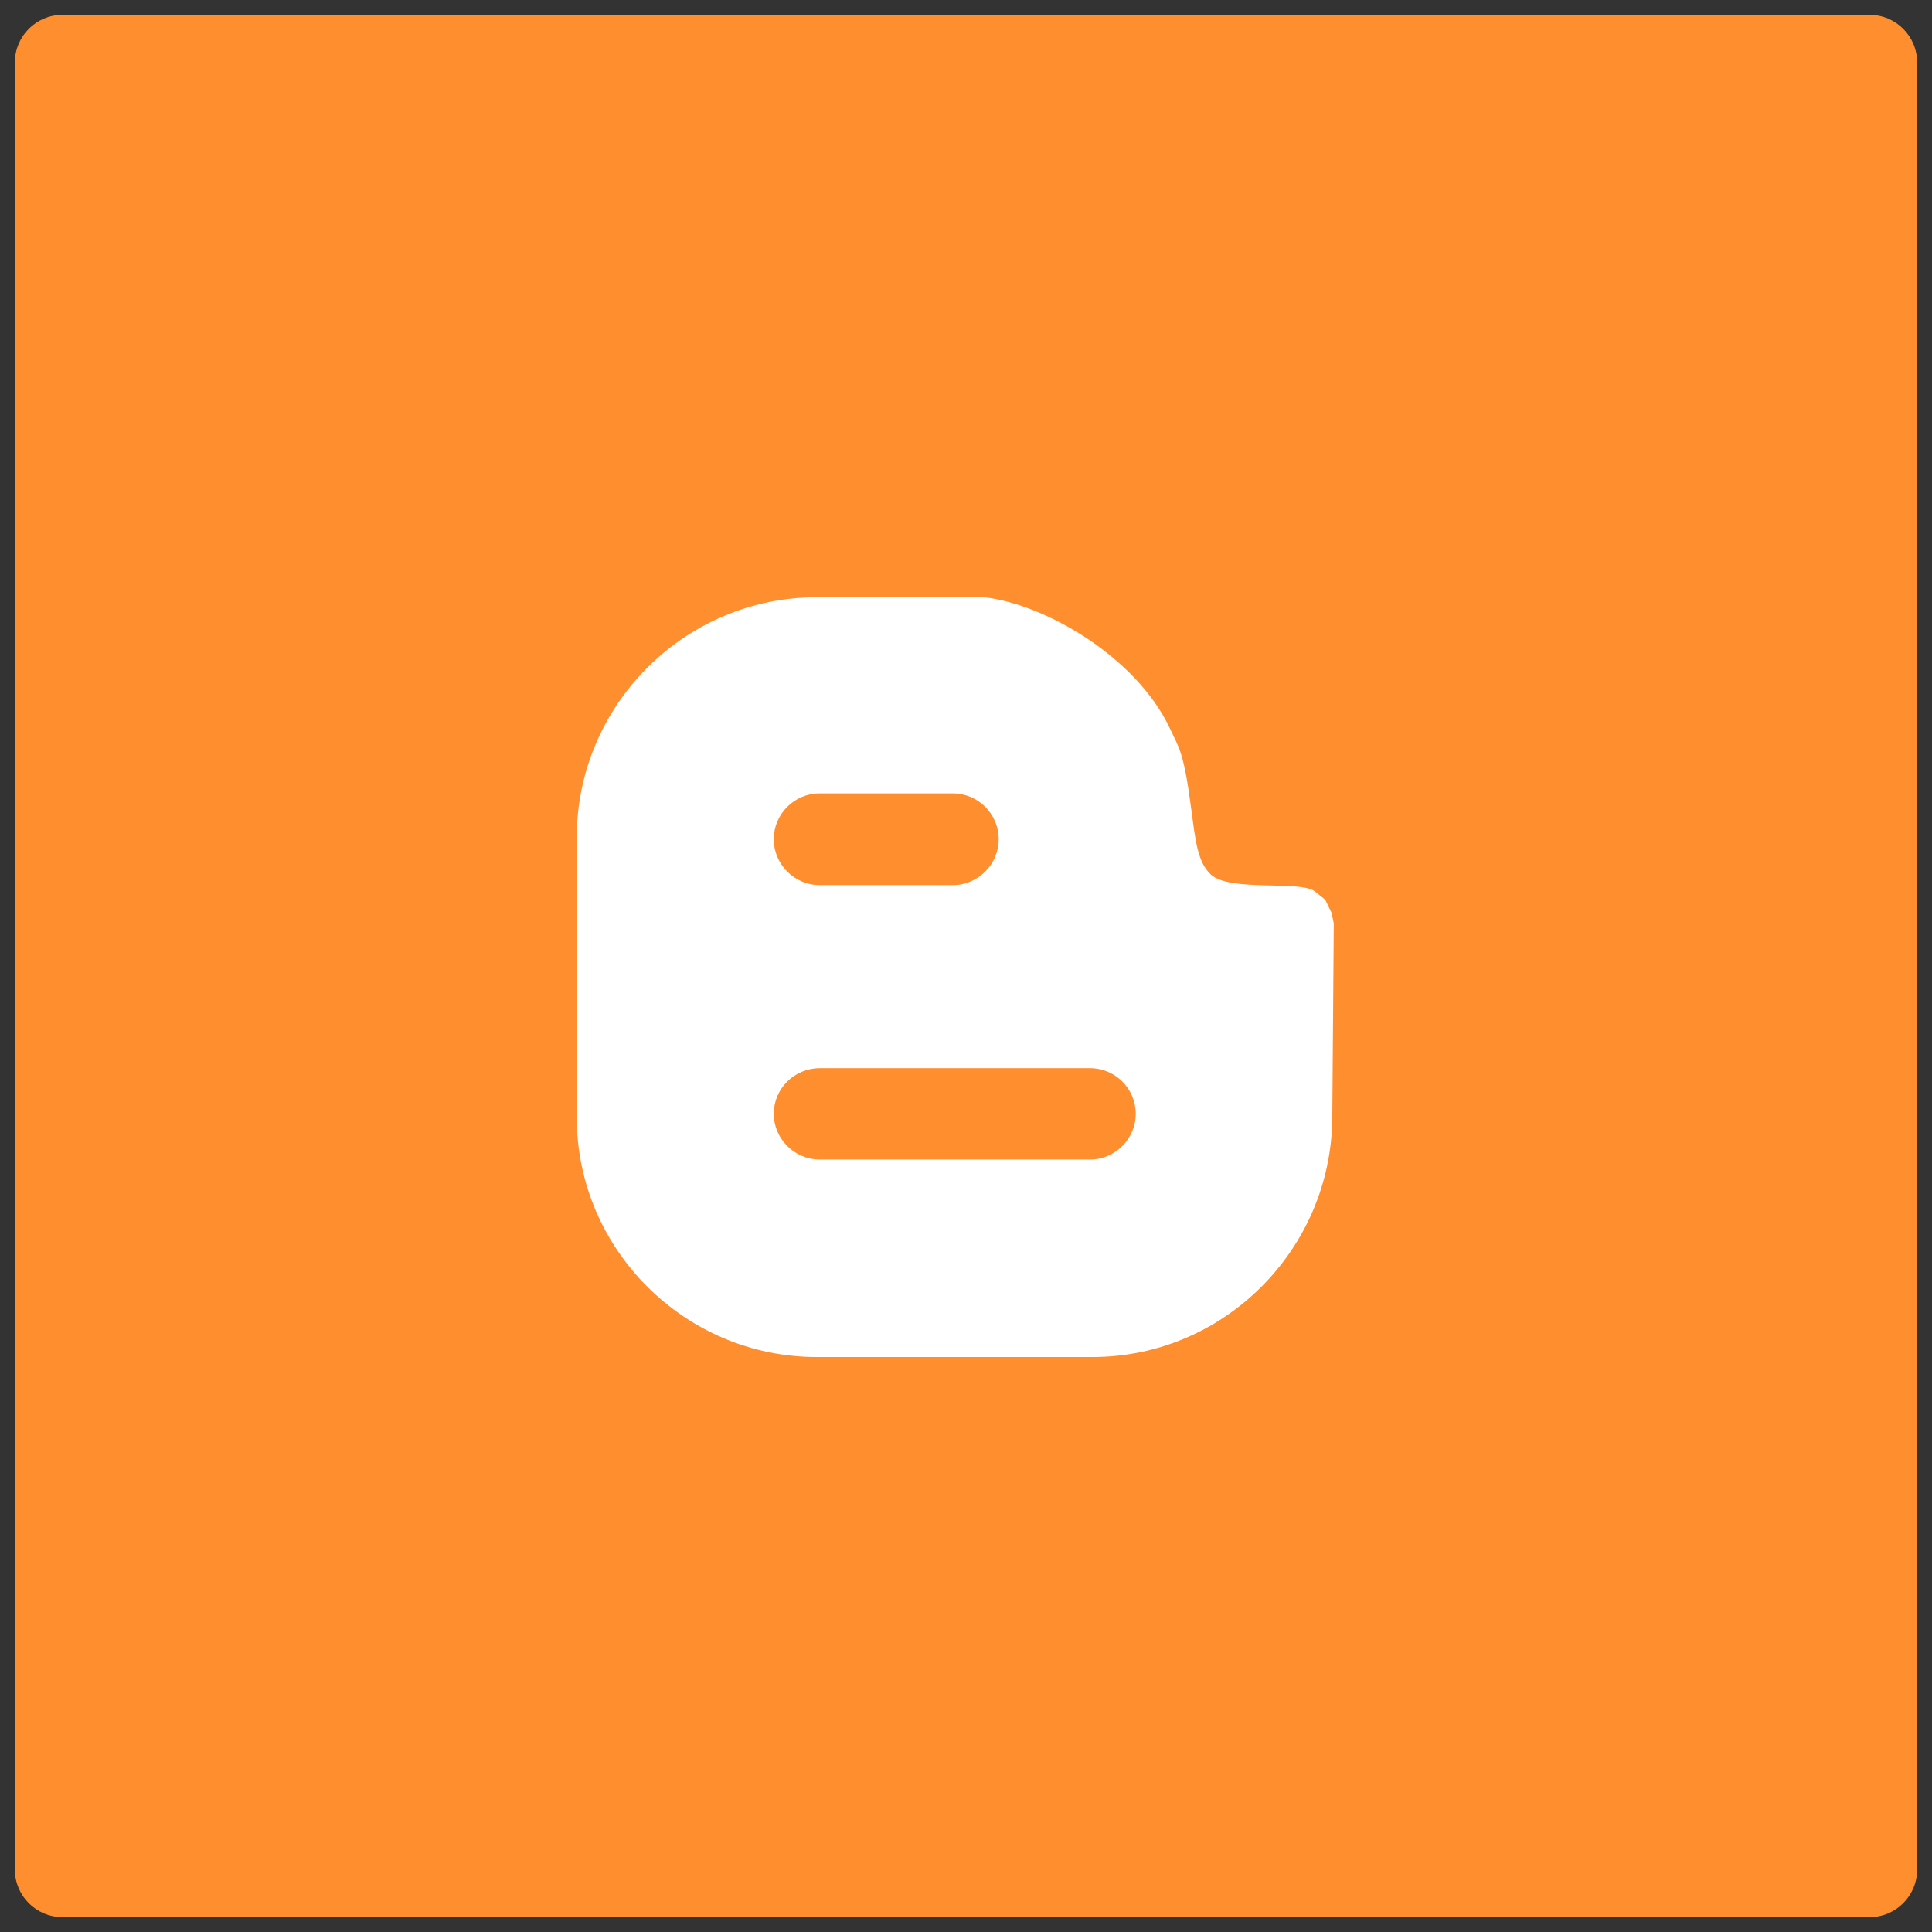 <?xml version="1.0" encoding="utf-8"?>
<!-- Generator: Adobe Illustrator 16.0.0, SVG Export Plug-In . SVG Version: 6.00 Build 0)  -->
<!DOCTYPE svg PUBLIC "-//W3C//DTD SVG 1.1//EN" "http://www.w3.org/Graphics/SVG/1.1/DTD/svg11.dtd">
<svg version="1.1" id="Layer_1" xmlns="http://www.w3.org/2000/svg" xmlns:xlink="http://www.w3.org/1999/xlink" x="0px" y="0px"
	 width="130px" height="130px" viewBox="0 0 130 130" enable-background="new 0 0 130 130" xml:space="preserve">
<rect x="0" y="0" width="130" height="130" fill="#333333" stroke="none"/>
<g>
	<g id="Base_icon_copy_3">
		<path fill="#FF8E2E" d="M125.8,1H4.2C2.433,1,1,2.433,1,4.2v121.6c0,1.768,1.433,3.2,3.2,3.2h121.6c1.768,0,3.2-1.433,3.2-3.2V4.2
			C129,2.433,127.567,1,125.8,1z"/>
	</g>
	<g id="Shape_9">
		<path fill="#FFFFFF" d="M89.598,61.42l-0.43-0.888l-0.718-0.564c-0.939-0.734-5.688,0.05-6.966-1.114
			c-0.909-0.835-1.049-2.336-1.322-4.369c-0.51-3.95-0.835-4.154-1.449-5.487c-2.237-4.749-8.303-8.319-12.471-8.812h-11.29
			c-8.883,0-16.143,7.274-16.143,16.157v18.843c0,8.867,7.26,16.127,16.143,16.127H73.5c8.883,0,16.098-7.26,16.147-16.127
			l0.101-13.051L89.598,61.42z M55.157,53.386h8.952c1.708,0,3.091,1.388,3.091,3.082c0,1.688-1.383,3.09-3.091,3.09h-8.952
			c-1.709,0-3.092-1.402-3.092-3.09C52.065,54.774,53.448,53.386,55.157,53.386z M73.346,78.022H55.157
			c-1.709,0-3.092-1.404-3.092-3.077c0-1.692,1.383-3.07,3.092-3.07h18.188c1.697,0,3.076,1.378,3.076,3.07
			C76.422,76.618,75.043,78.022,73.346,78.022z"/>
	</g>
</g>
</svg>
